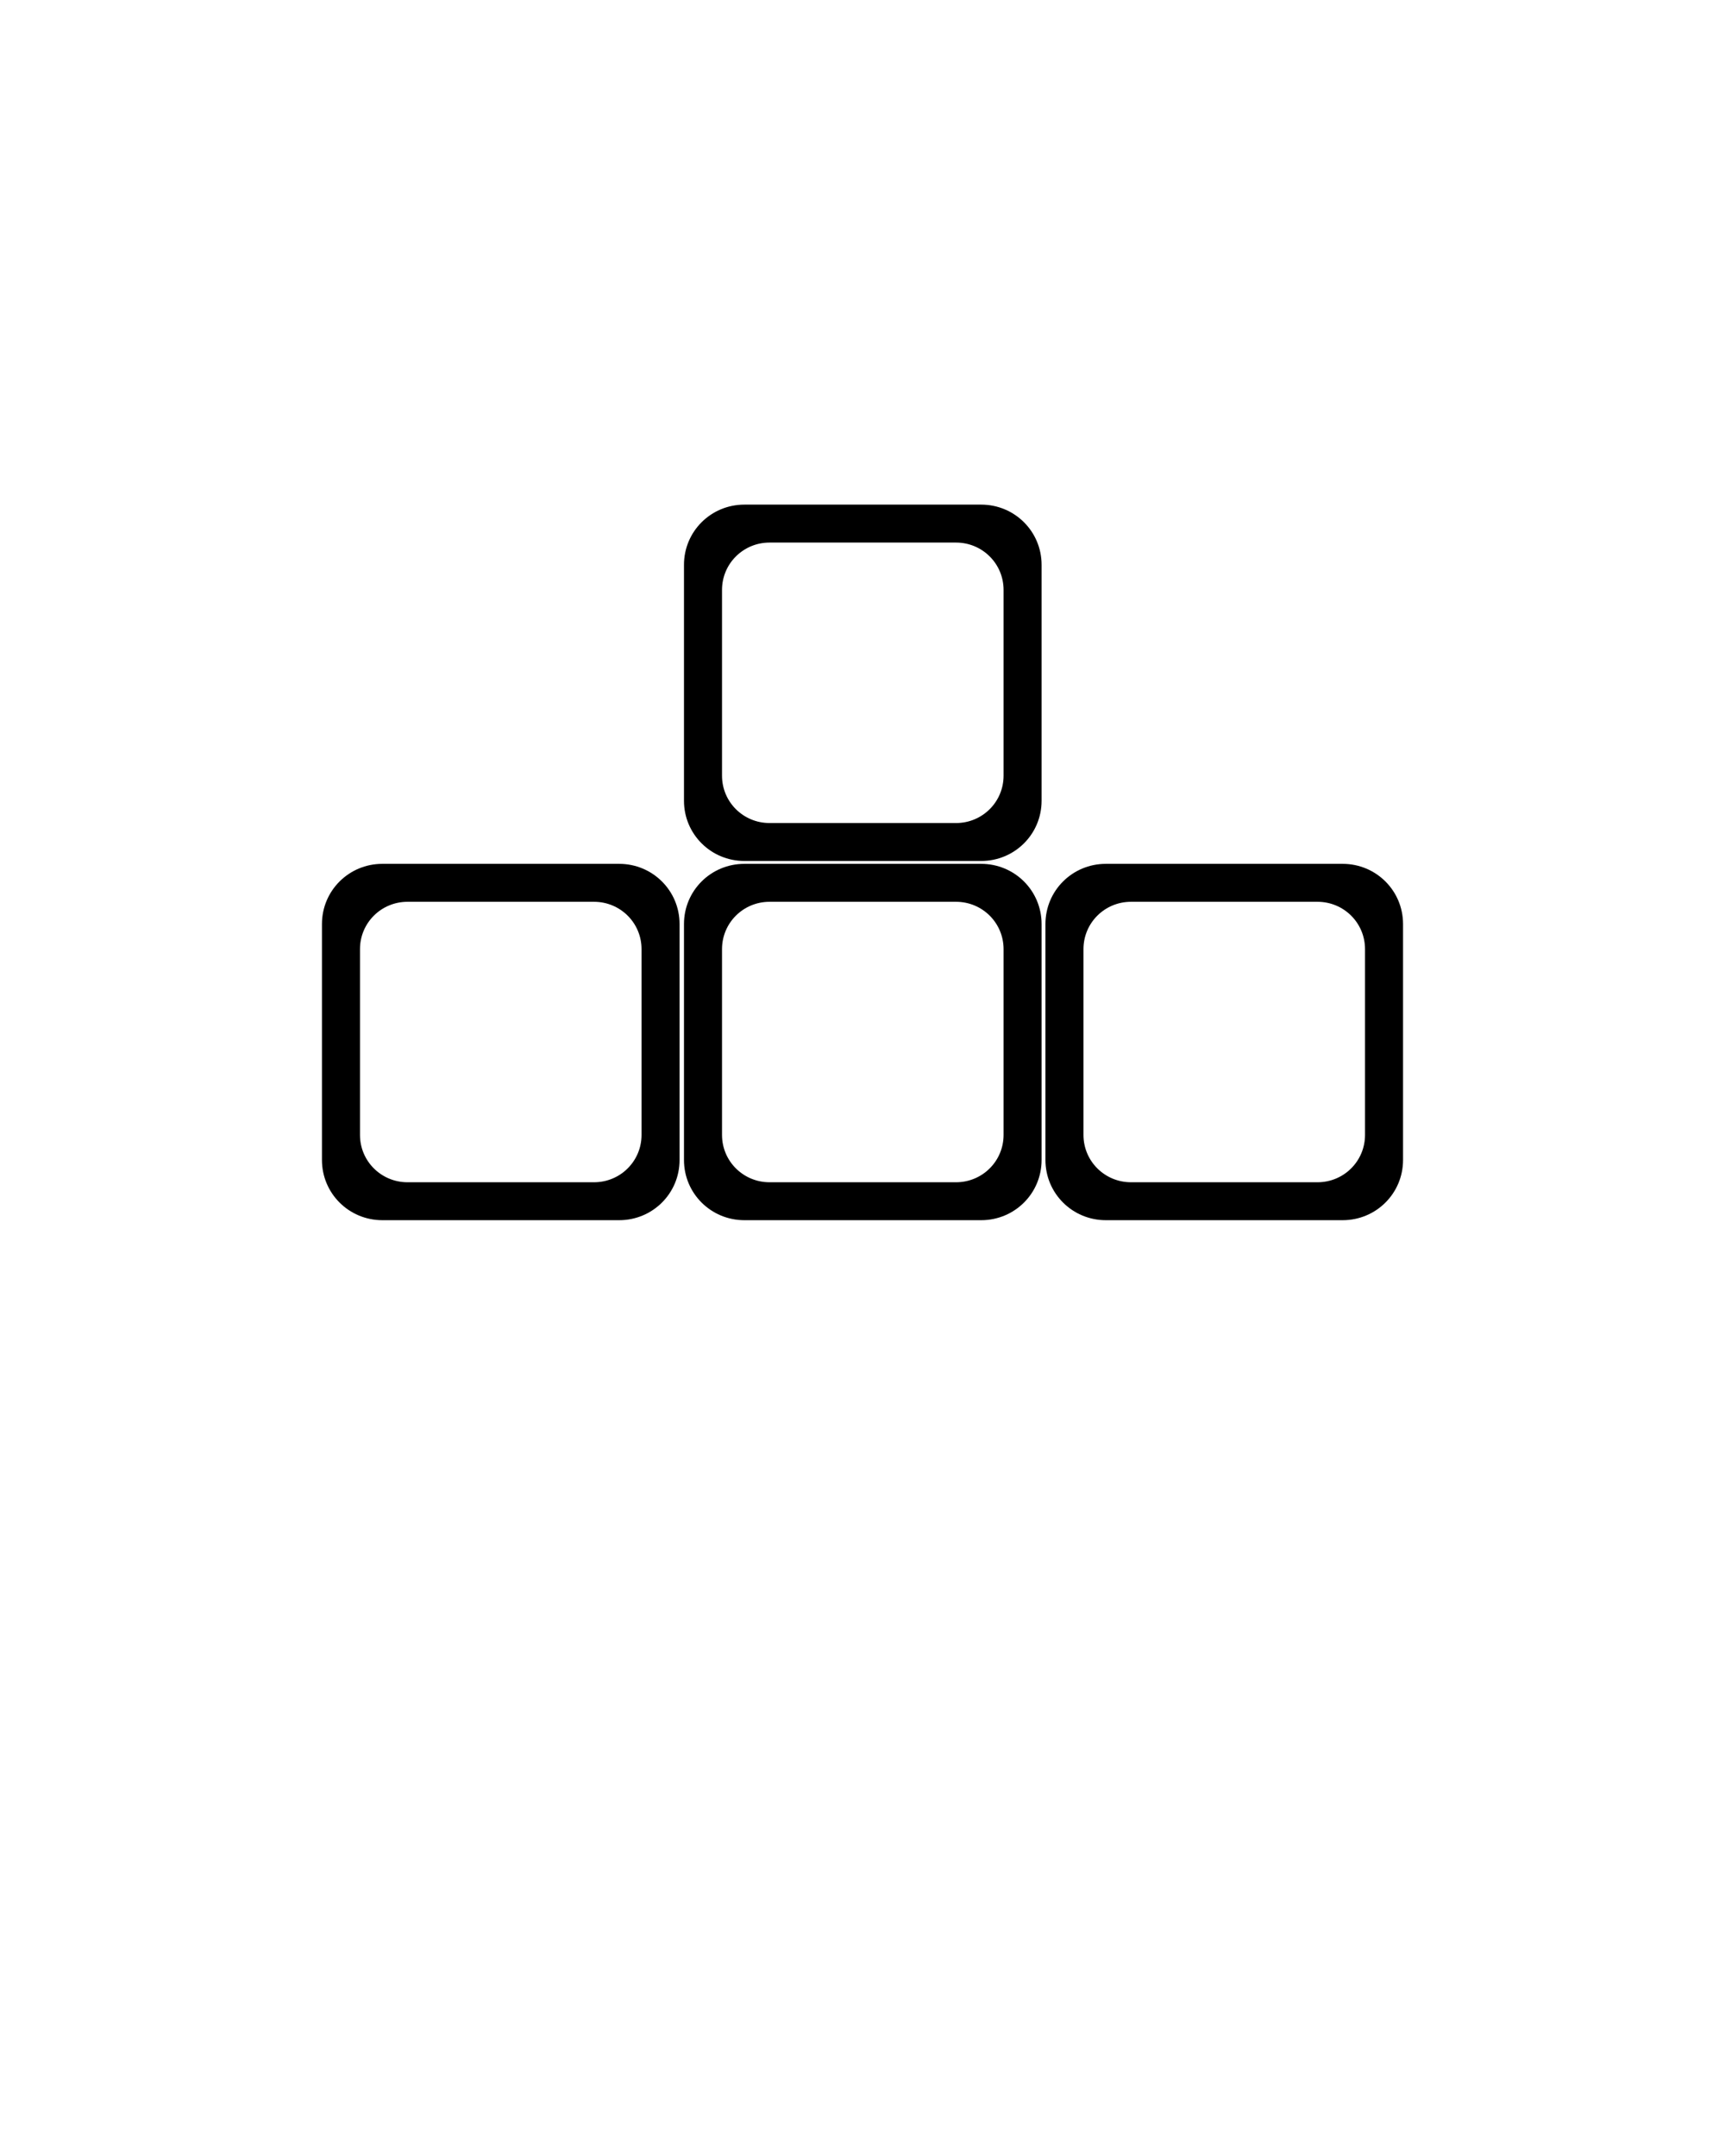 <svg xmlns:dc="http://purl.org/dc/elements/1.1/" xmlns:cc="http://creativecommons.org/ns#" xmlns:rdf="http://www.w3.org/1999/02/22-rdf-syntax-ns#" xmlns:svg="http://www.w3.org/2000/svg" xmlns="http://www.w3.org/2000/svg" xmlns:sodipodi="http://sodipodi.sourceforge.net/DTD/sodipodi-0.dtd" xmlns:inkscape="http://www.inkscape.org/namespaces/inkscape" viewBox="0 0 100 125" version="1.1" x="0px" y="0px"><g transform="translate(0,-952.362)"><path style="opacity:1;fill:#000000;fill-opacity:1;stroke:none;stroke-opacity:1" d="m 43.152,1002.446 c -1.94,0 -3.501,1.556 -3.501,3.489 l 0,13.682 c 0,1.933 1.562,3.489 3.501,3.489 l 13.729,0 c 1.94,0 3.501,-1.556 3.501,-3.489 l 0,-13.682 c 0,-1.933 -1.562,-3.489 -3.501,-3.489 l -13.729,0 z m 1.461,2.2 10.808,0 c 1.527,0 2.757,1.223 2.757,2.745 l 0,10.771 c 0,1.522 -1.23,2.745 -2.757,2.745 l -10.808,0 c -1.527,0 -2.757,-1.223 -2.757,-2.745 l 0,-10.771 c 0,-1.522 1.23,-2.745 2.757,-2.745 z"/><path d="m 64.106,1002.446 c -1.94,0 -3.501,1.556 -3.501,3.489 l 0,13.682 c 0,1.933 1.562,3.489 3.501,3.489 l 13.729,0 c 1.94,0 3.501,-1.556 3.501,-3.489 l 0,-13.682 c 0,-1.933 -1.562,-3.489 -3.501,-3.489 l -13.729,0 z m 1.461,2.2 10.808,0 c 1.527,0 2.757,1.223 2.757,2.745 l 0,10.771 c 0,1.522 -1.23,2.745 -2.757,2.745 l -10.808,0 c -1.527,0 -2.757,-1.223 -2.757,-2.745 l 0,-10.771 c 0,-1.522 1.23,-2.745 2.757,-2.745 z" style="opacity:1;fill:#000000;fill-opacity:1;stroke:none;stroke-opacity:1"/><path style="opacity:1;fill:#000000;fill-opacity:1;stroke:none;stroke-opacity:1" d="m 22.165,1002.446 c -1.94,0 -3.501,1.556 -3.501,3.489 l 0,13.682 c 0,1.933 1.562,3.489 3.501,3.489 l 13.729,0 c 1.94,0 3.501,-1.556 3.501,-3.489 l 0,-13.682 c 0,-1.933 -1.562,-3.489 -3.501,-3.489 l -13.729,0 z m 1.461,2.2 10.808,0 c 1.527,0 2.757,1.223 2.757,2.745 l 0,10.771 c 0,1.522 -1.23,2.745 -2.757,2.745 l -10.808,0 c -1.527,0 -2.757,-1.223 -2.757,-2.745 l 0,-10.771 c 0,-1.522 1.23,-2.745 2.757,-2.745 z"/><path d="m 43.152,981.619 c -1.94,0 -3.501,1.556 -3.501,3.489 l 0,13.682 c 0,1.933 1.562,3.489 3.501,3.489 l 13.729,0 c 1.94,0 3.501,-1.556 3.501,-3.489 l 0,-13.682 c 0,-1.933 -1.562,-3.489 -3.501,-3.489 l -13.729,0 z m 1.461,2.2 10.808,0 c 1.527,0 2.757,1.223 2.757,2.745 l 0,10.771 c 0,1.522 -1.23,2.745 -2.757,2.745 l -10.808,0 c -1.527,0 -2.757,-1.223 -2.757,-2.745 l 0,-10.771 c 0,-1.522 1.23,-2.745 2.757,-2.745 z" style="opacity:1;fill:#000000;fill-opacity:1;stroke:none;stroke-opacity:1"/></g></svg>